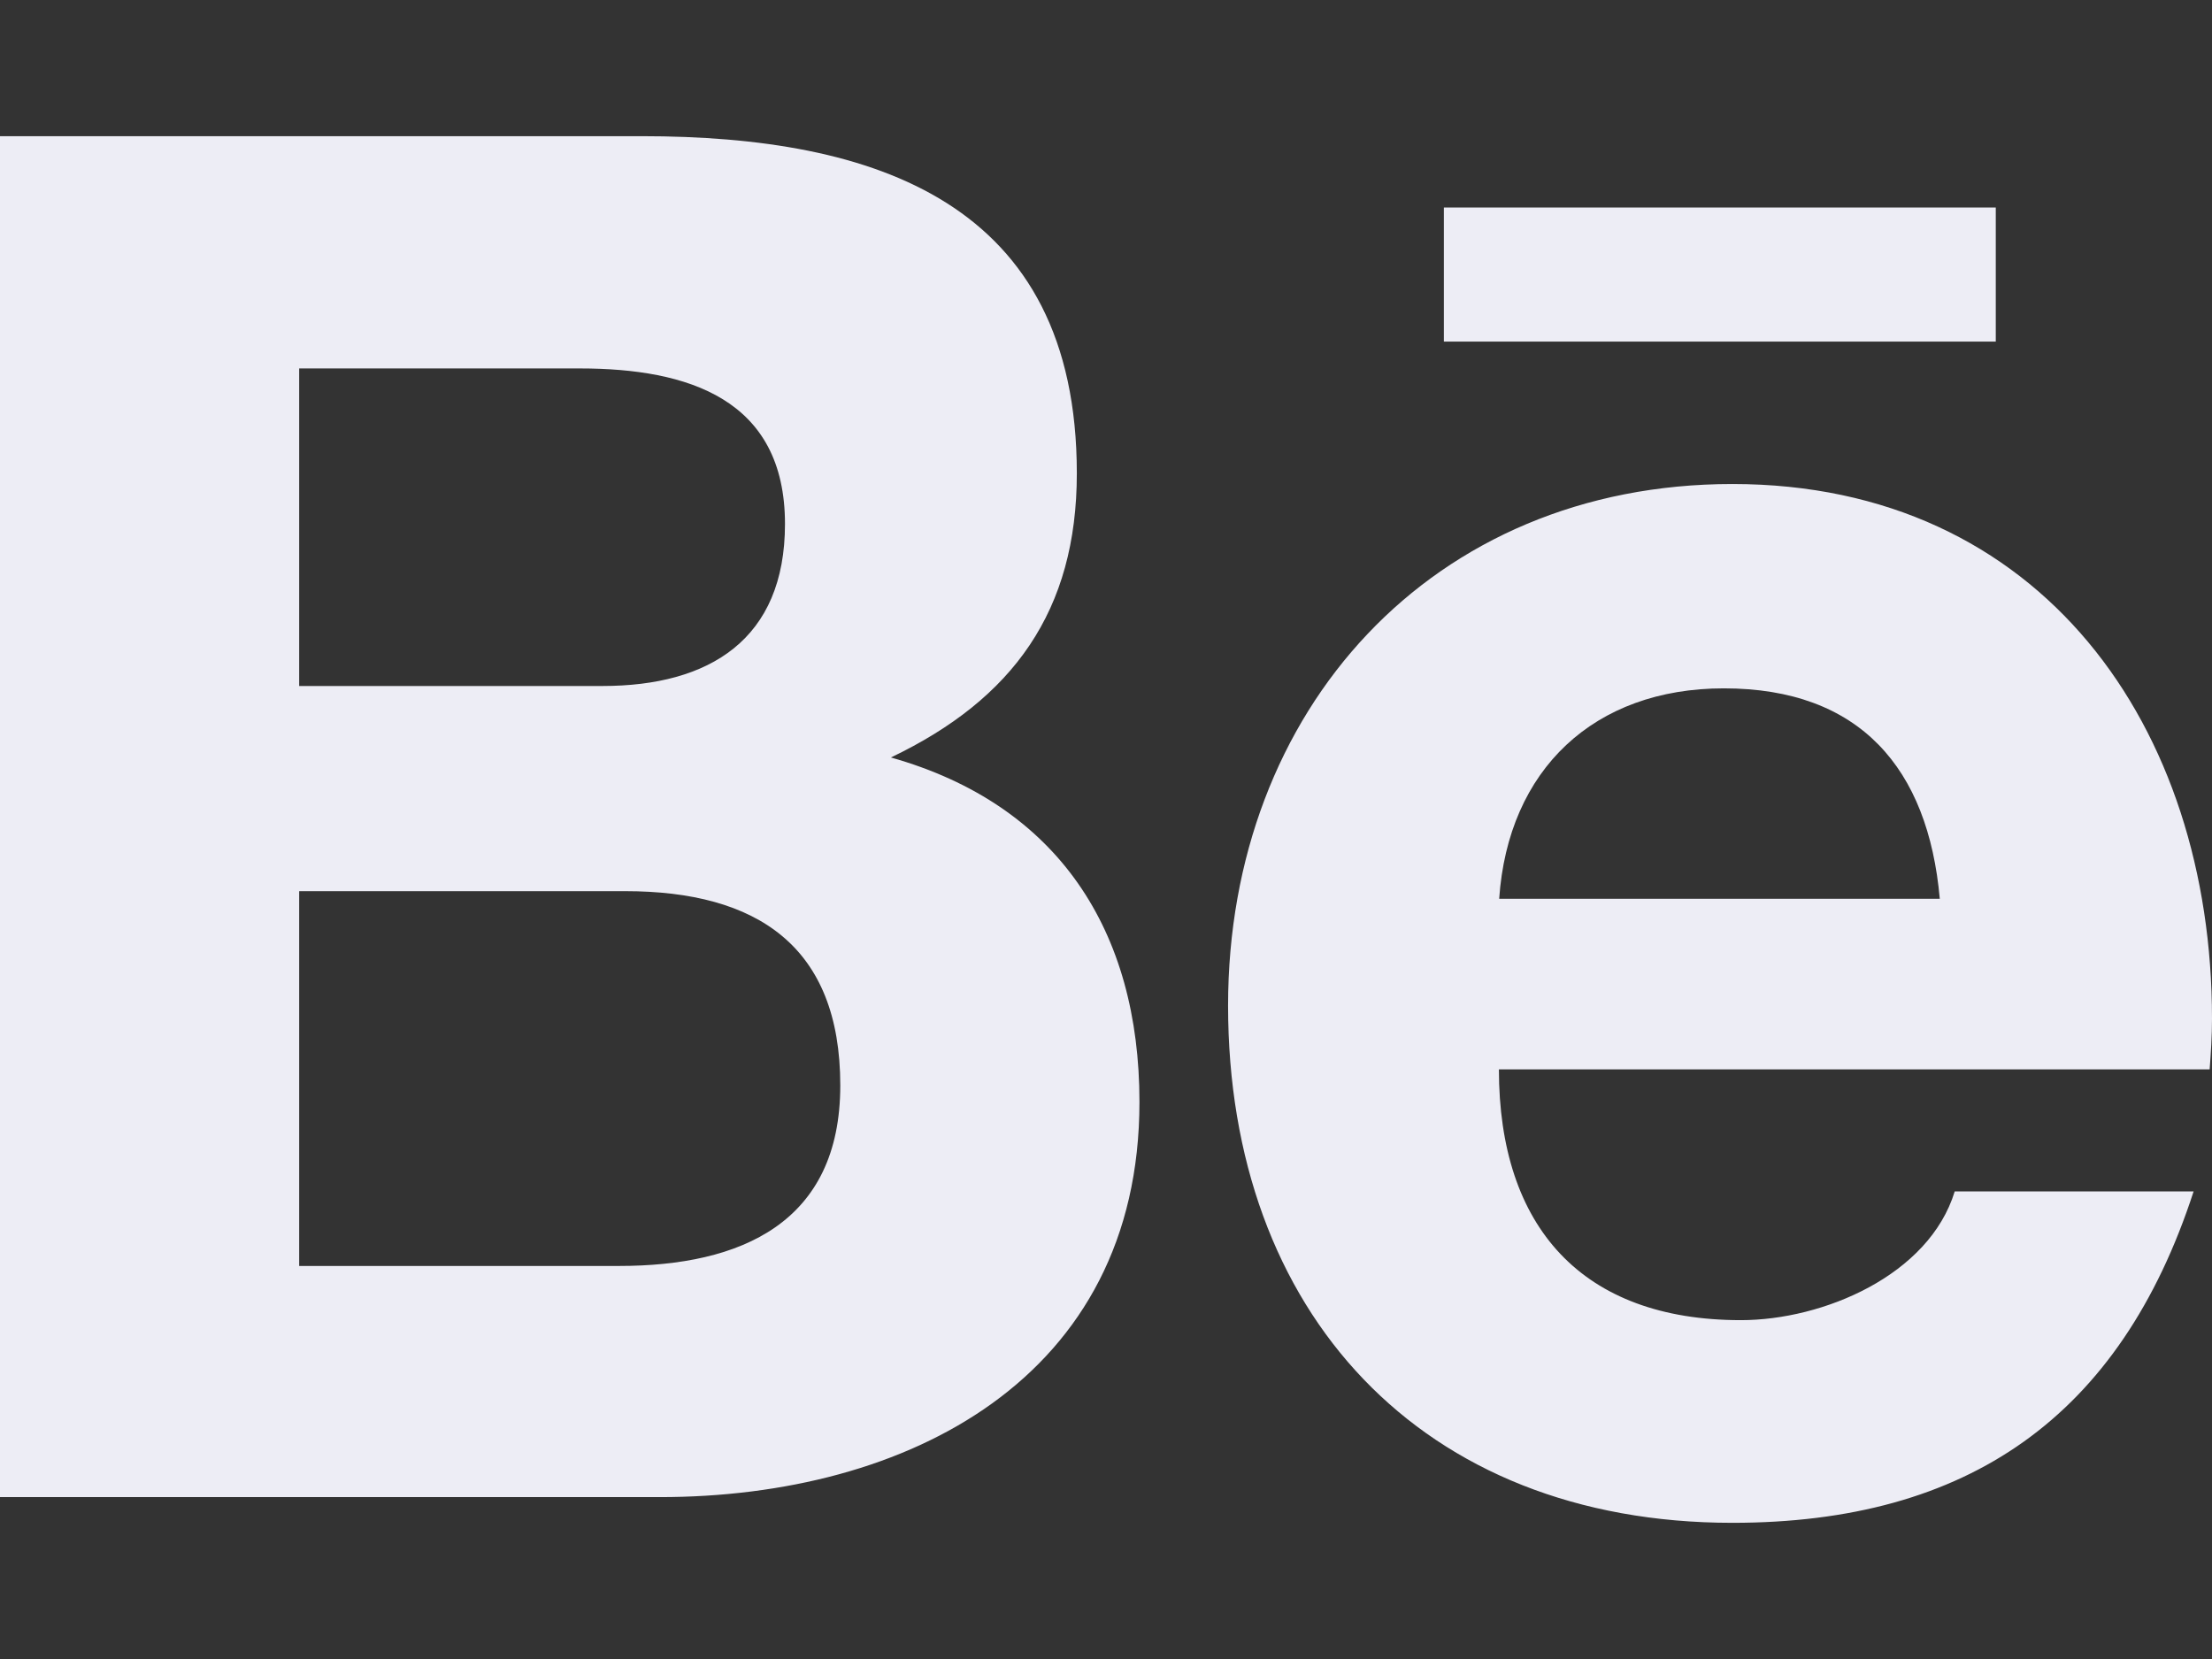 <svg width="16" height="12" viewBox="0 0 16 12" fill="none" xmlns="http://www.w3.org/2000/svg">
<rect x="0" y="0" width="16" height="12" fill="#333333" stroke="none"/>
<path d="M6.444 5.479C7.328 5.057 7.789 4.418 7.789 3.424C7.789 1.462 6.328 0.985 4.642 0.985H0V10.829H4.772C6.561 10.829 8.242 9.971 8.242 7.971C8.242 6.735 7.656 5.821 6.444 5.479V5.479ZM2.164 2.665H4.194C4.975 2.665 5.678 2.885 5.678 3.79C5.678 4.626 5.131 4.962 4.358 4.962H2.164V2.665V2.665ZM4.478 9.157H2.164V6.446H4.522C5.475 6.446 6.078 6.843 6.078 7.851C6.078 8.846 5.358 9.157 4.478 9.157V9.157ZM14.436 2.471H10.444V1.501H14.436V2.471V2.471ZM16 7.368C16 5.26 14.767 3.501 12.531 3.501C10.358 3.501 8.883 5.135 8.883 7.274C8.883 9.493 10.281 11.015 12.531 11.015C14.233 11.015 15.336 10.249 15.867 8.618H14.139C13.953 9.226 13.186 9.549 12.592 9.549C11.444 9.549 10.842 8.876 10.842 7.735H15.983C15.992 7.618 16 7.493 16 7.368ZM10.844 6.501C10.908 5.565 11.531 4.979 12.469 4.979C13.453 4.979 13.947 5.557 14.031 6.501H10.844Z" fill="#EDEDF5"/>
</svg>
